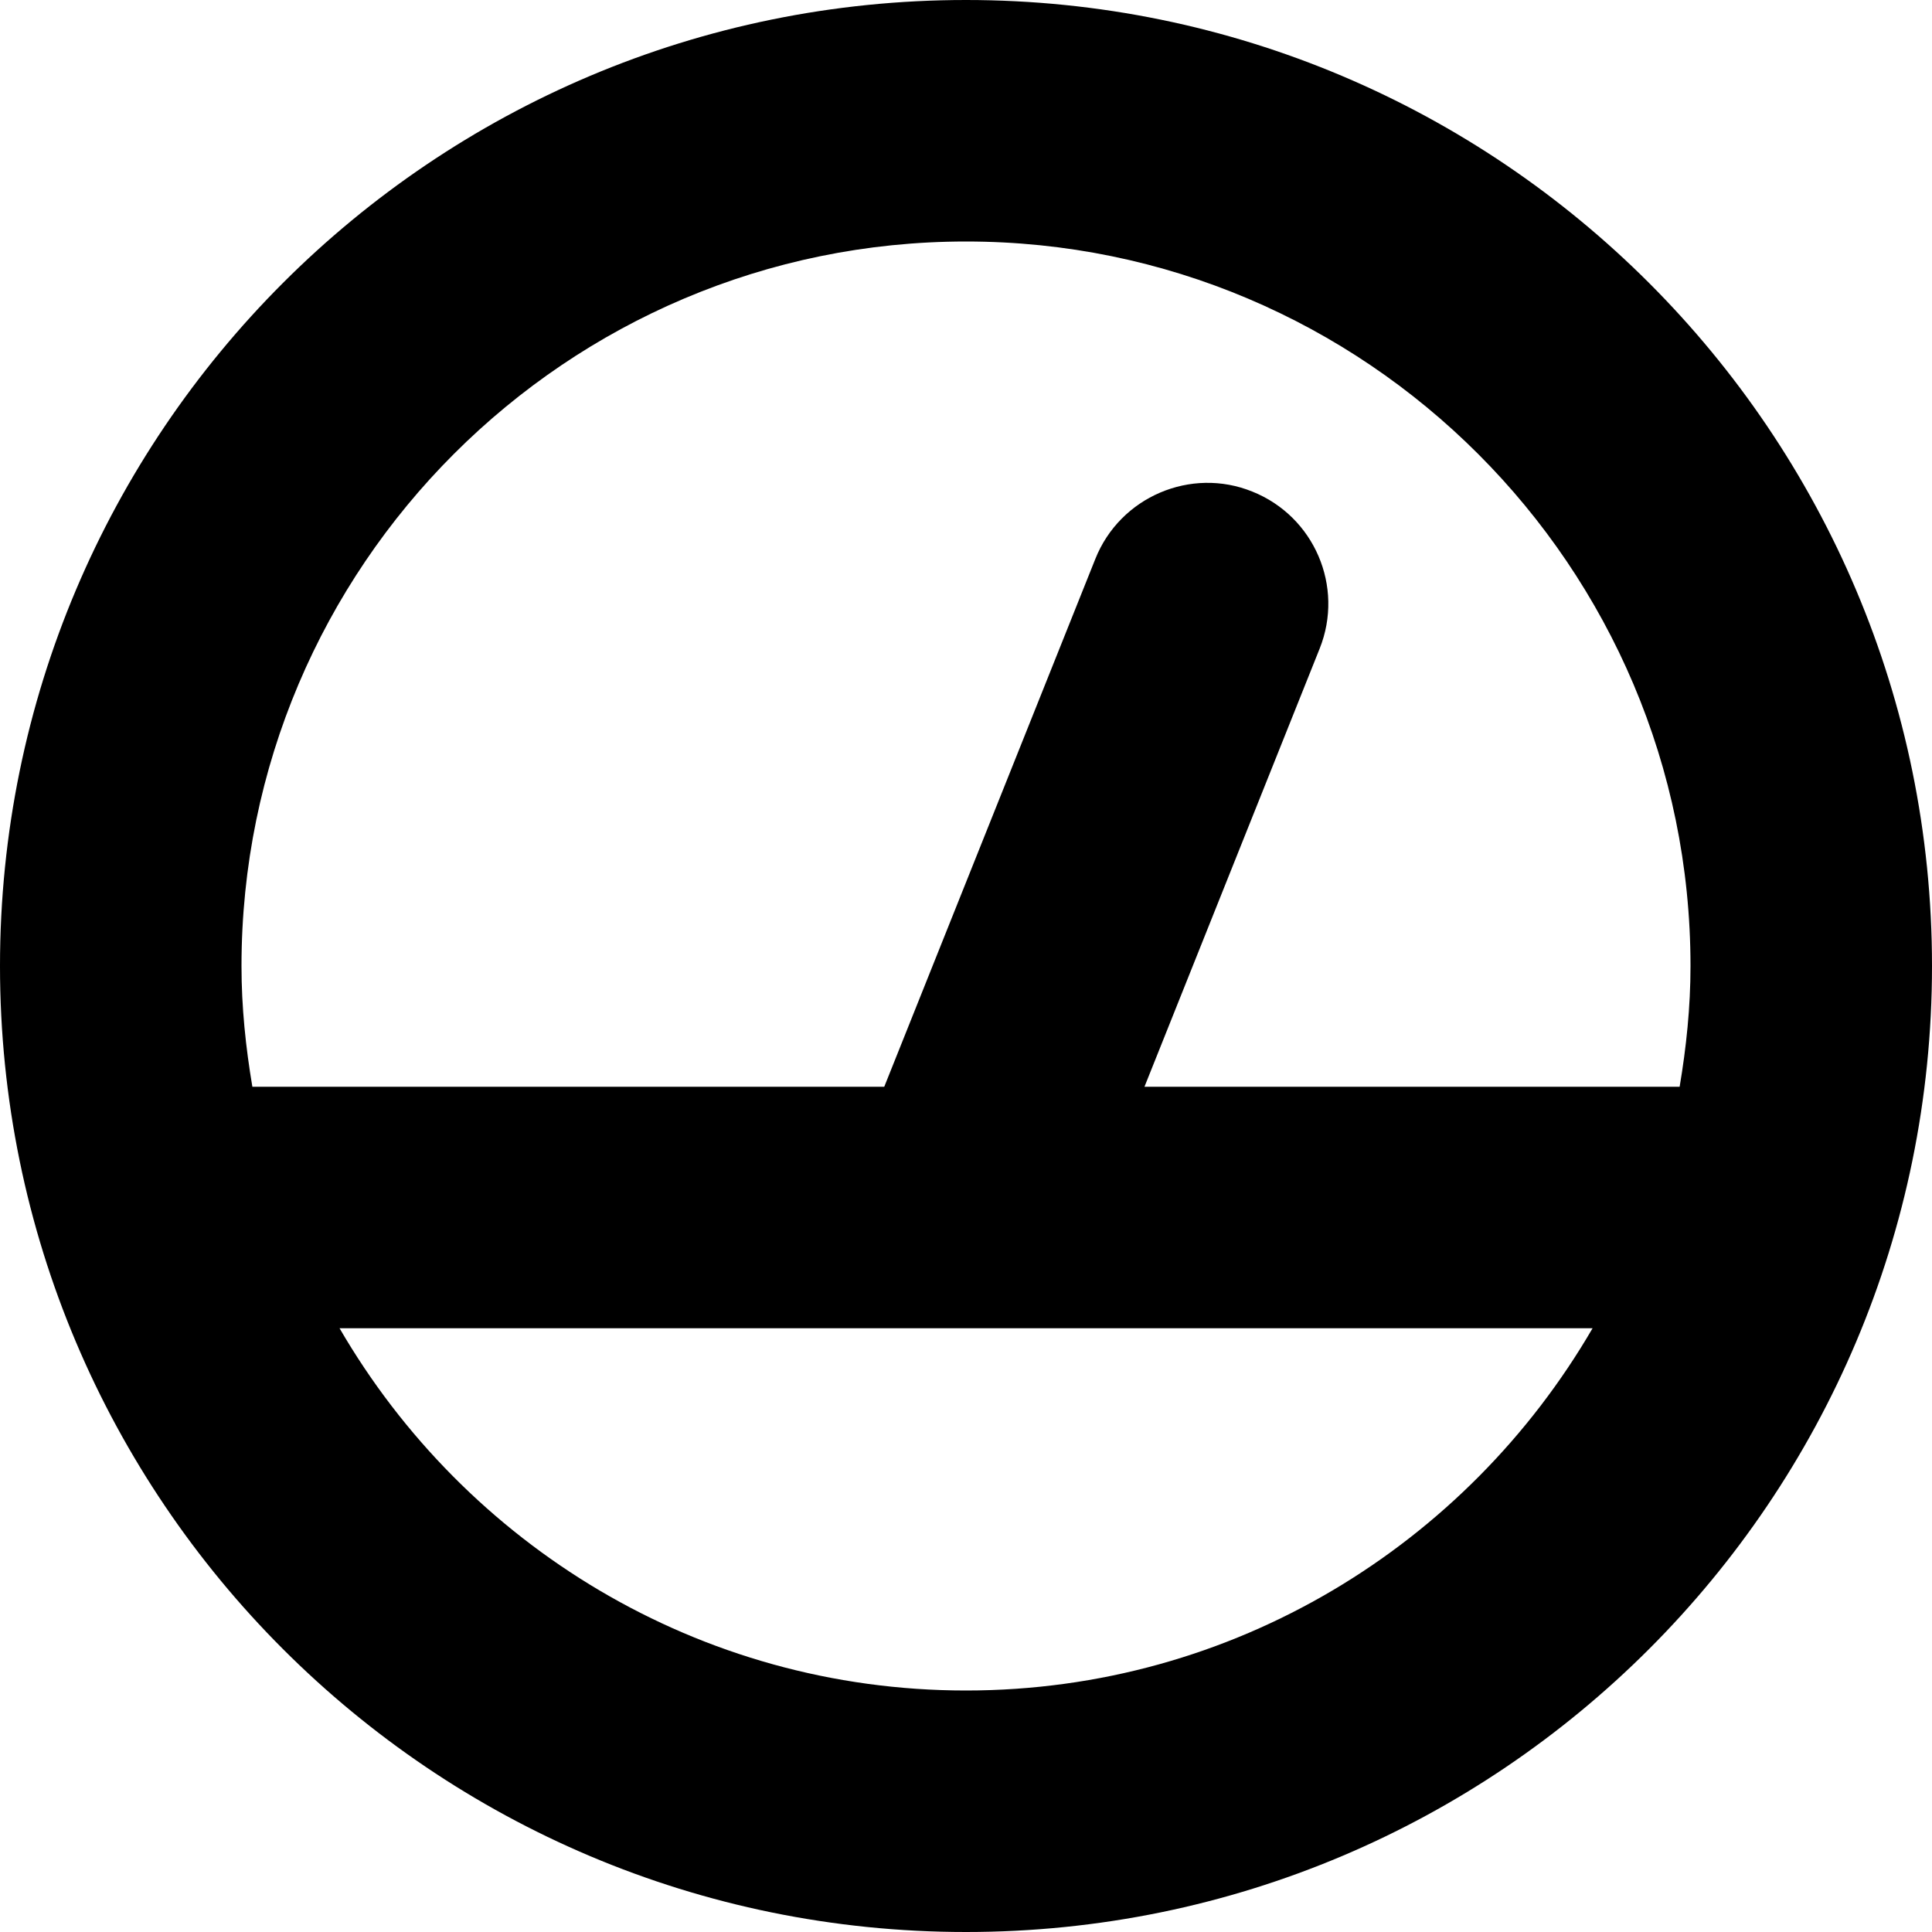 <?xml version="1.0" encoding="iso-8859-1"?>
<!-- Generator: Adobe Illustrator 16.0.0, SVG Export Plug-In . SVG Version: 6.00 Build 0)  -->
<!DOCTYPE svg PUBLIC "-//W3C//DTD SVG 1.1//EN" "http://www.w3.org/Graphics/SVG/1.1/DTD/svg11.dtd">
<svg version="1.1" id="Layer_1" xmlns="http://www.w3.org/2000/svg" xmlns:xlink="http://www.w3.org/1999/xlink" x="0px" y="0px"
	 width="16px" height="16px" viewBox="0 0 16 16" style="enable-background:new 0 0 16 16;" xml:space="preserve">
<path id="Gauge_2" d="M8,0C3.582,0,0,3.582,0,8s3.582,8,8,8s8-3.582,8-8S12.418,0,8,0z M8,14c-2.215,0-4.148-1.209-5.188-3h10.377
	C12.148,12.791,10.215,14,8,14z M9.478,9l1.451-3.629c0.205-0.513-0.045-1.095-0.558-1.3c-0.508-0.206-1.095,0.043-1.3,0.558
	L7.323,9H7H2.09C2.035,8.674,2,8.342,2,8c0-3.309,2.691-6,6-6s6,2.691,6,6c0,0.342-0.035,0.674-0.09,1H9.478z"/>
<g>
</g>
<g>
</g>
<g>
</g>
<g>
</g>
<g>
</g>
<g>
</g>
<g>
</g>
<g>
</g>
<g>
</g>
<g>
</g>
<g>
</g>
<g>
</g>
<g>
</g>
<g>
</g>
<g>
</g>
</svg>
